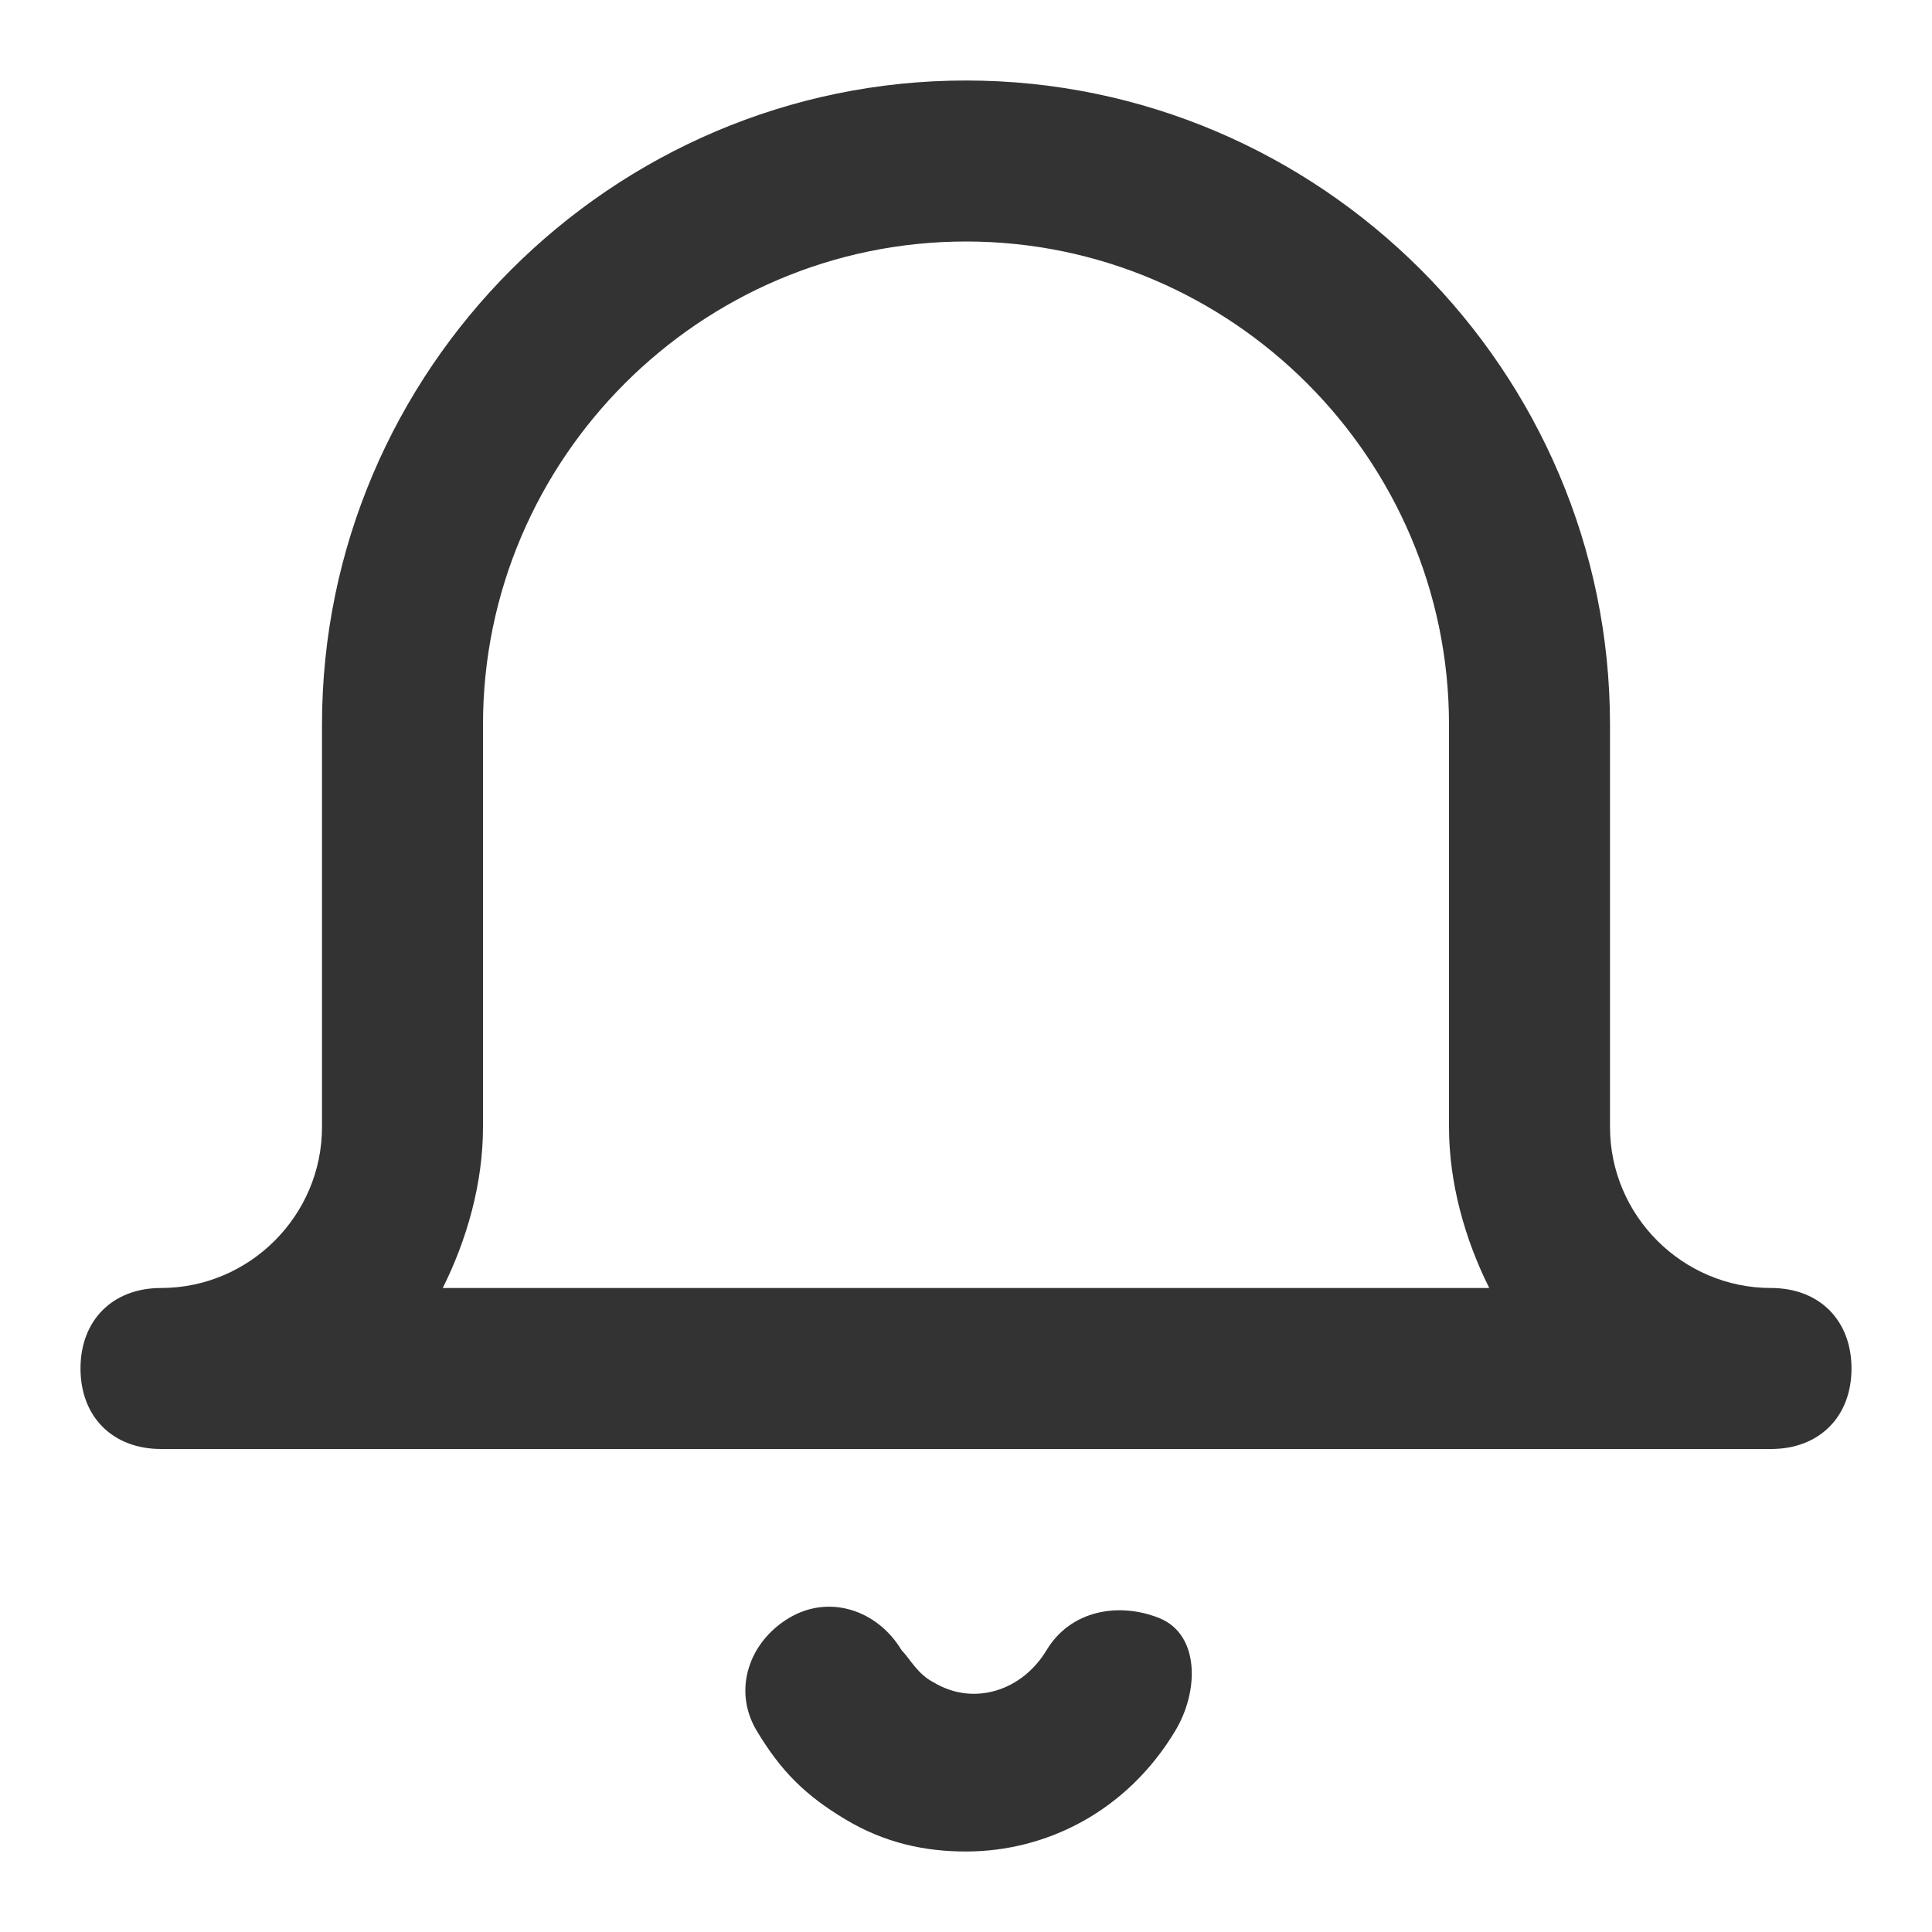 <svg fill="#333" width="24" height="24" viewBox="0 0 24 24" xmlns="http://www.w3.org/2000/svg" title="اطلاع‌رسانی"><g><path d="M14.6 21.5C14 22.5 13 23 12 23c-.5 0-1-.1-1.5-.4-.5-.3-.8-.6-1.1-1.1-.3-.5-.1-1.1.4-1.4.5-.3 1.1-.1 1.4.4.1.1.2.3.4.4.5.3 1.1.1 1.4-.4.3-.5.9-.6 1.4-.4.5.2.5.9.2 1.4zM23 17c0 .6-.4 1-1 1H2c-.6 0-1-.4-1-1s.4-1 1-1c1.1 0 2-.9 2-2V9c0-4.4 3.6-8 8-8s8 3.6 8 8v5c0 1.1.9 2 2 2 .6 0 1 .4 1 1zm-4.5-1c-.3-.6-.5-1.3-.5-2V9c0-3.3-2.7-6-6-6S6 5.7 6 9v5c0 .7-.2 1.4-.5 2h13z"/></g></svg>